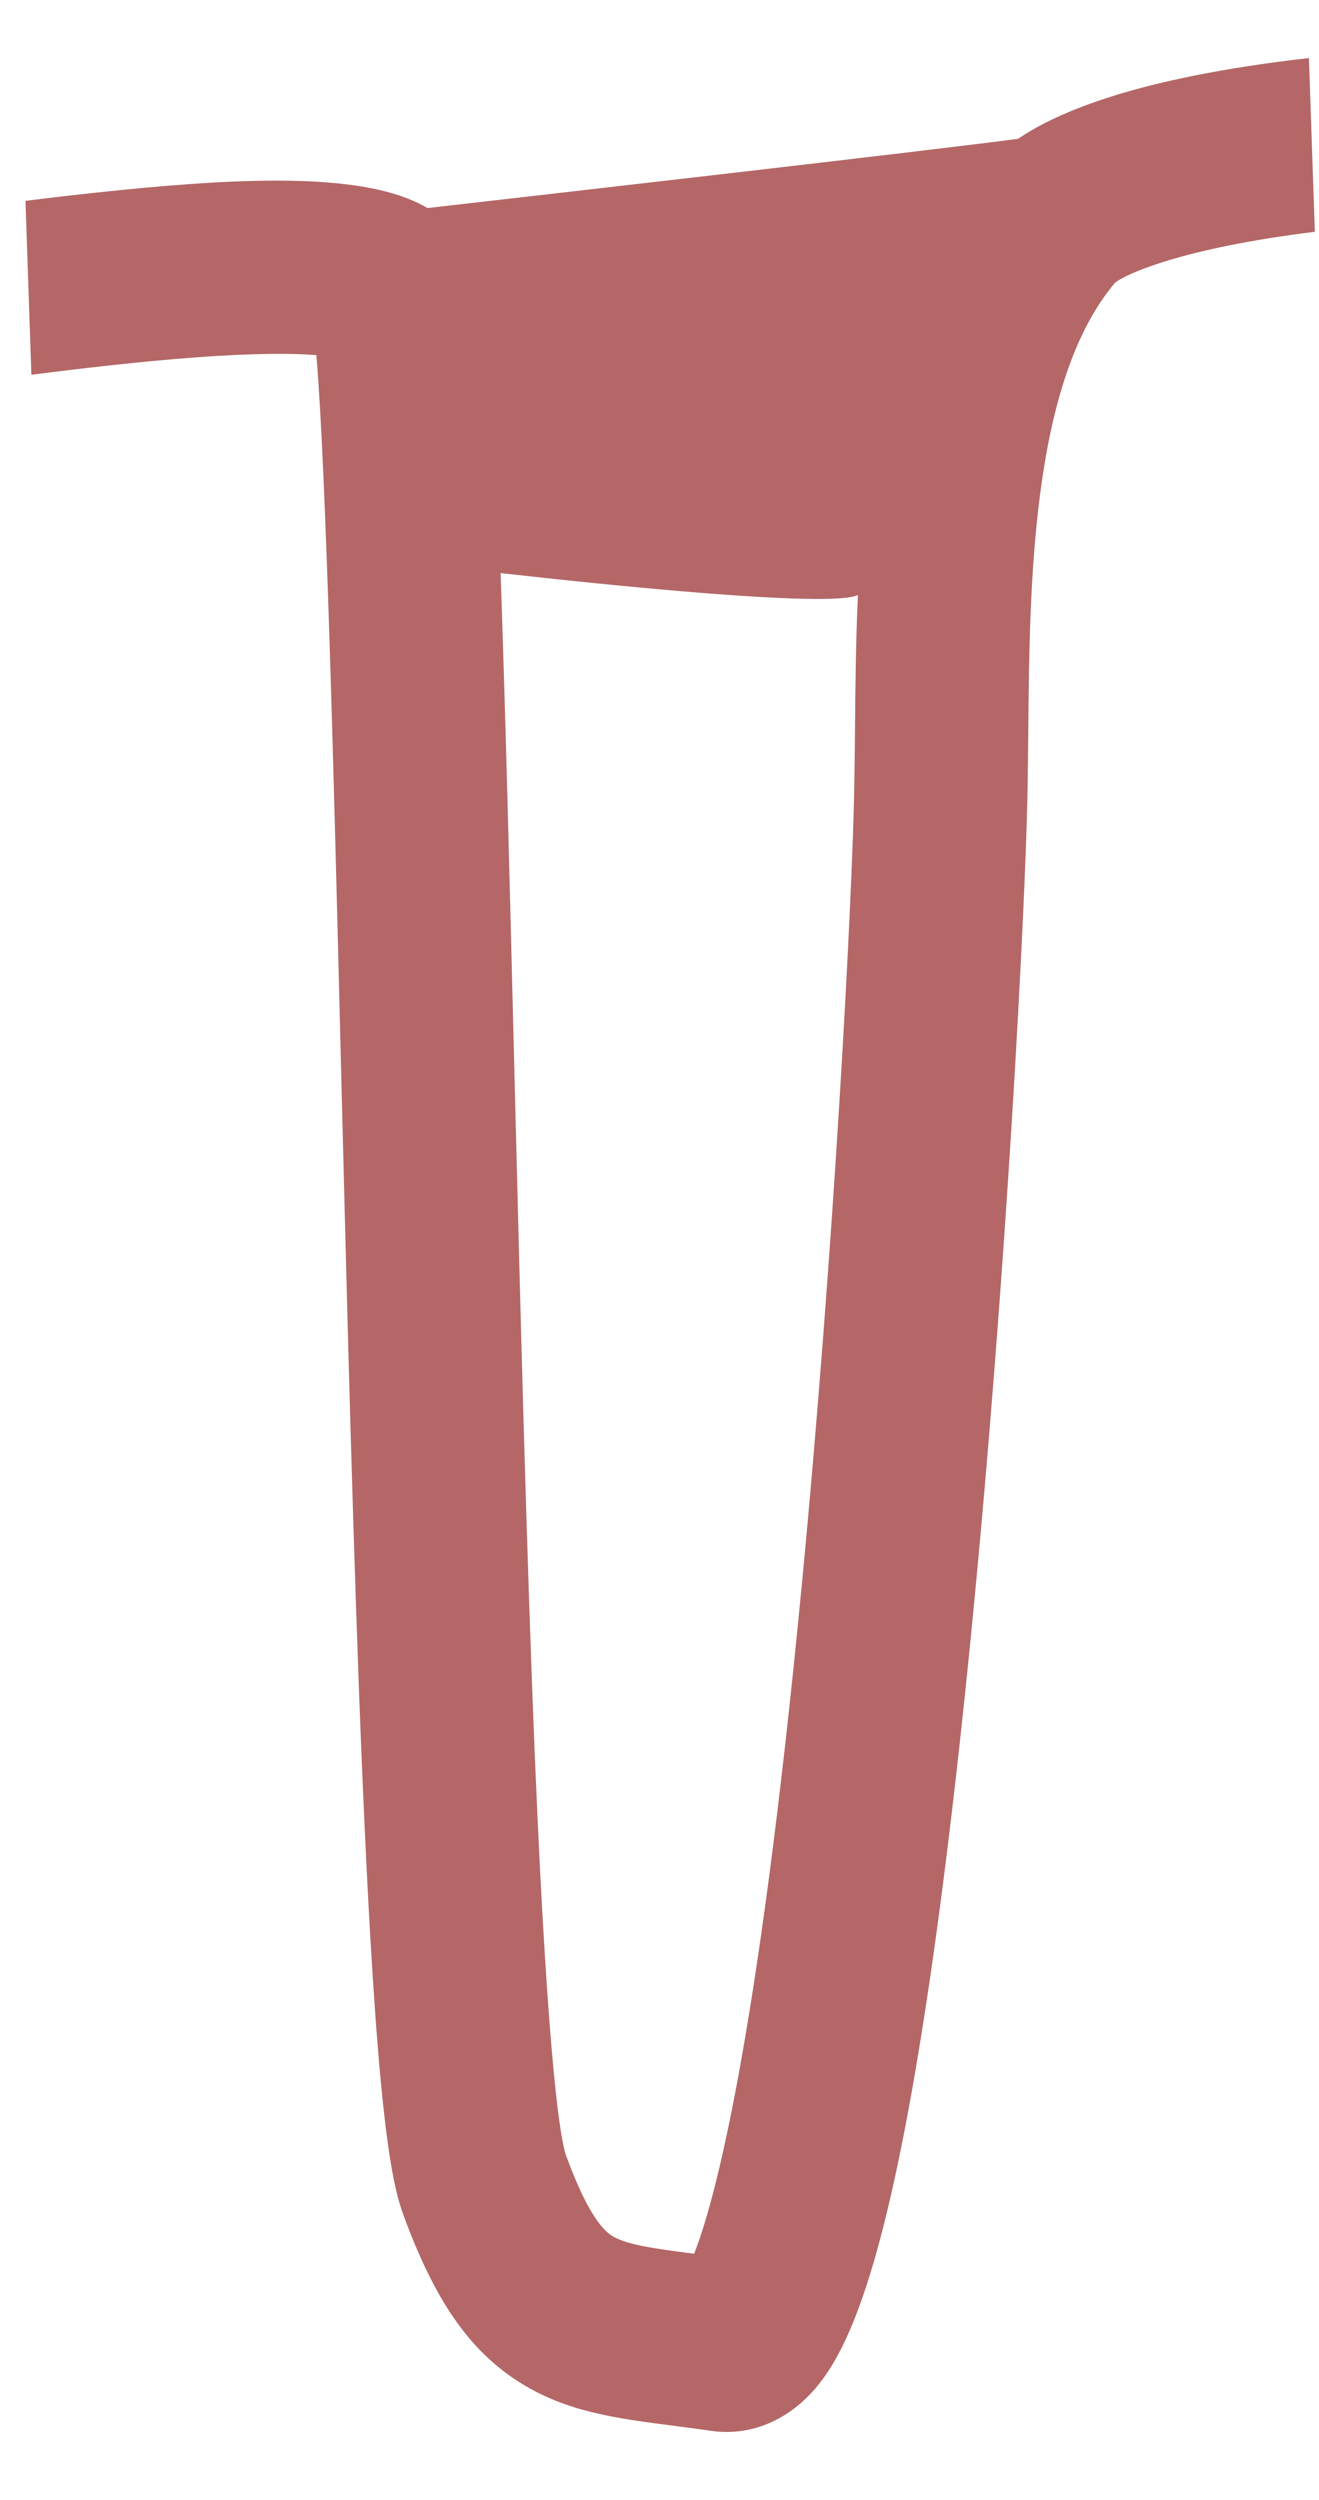 <svg width="19" height="36" viewBox="0 0 19 36" fill="none" xmlns="http://www.w3.org/2000/svg">
<path d="M18.828 0.839C16.374 1.121 15.228 1.616 14.665 1.999C13.352 2.173 7.615 2.83 6.158 2.996C5.632 2.689 4.754 2.534 3.069 2.629C2.196 2.679 1.233 2.785 0.367 2.892L0.452 5.397C1.209 5.3 2.035 5.205 2.811 5.147C3.711 5.08 4.247 5.089 4.557 5.114C4.698 6.745 4.814 11.392 4.909 15.224C4.999 18.805 5.091 22.508 5.219 25.553C5.417 30.244 5.618 31.369 5.807 31.885C6.253 33.108 6.744 33.825 7.449 34.284C8.135 34.731 8.868 34.825 9.718 34.934C9.888 34.956 10.064 34.979 10.25 35.006C10.7 35.07 11.149 34.934 11.515 34.623C12.005 34.206 12.536 33.394 13.102 30.297C13.42 28.556 13.721 26.252 13.997 23.448C14.498 18.355 14.768 13.103 14.801 11.423C14.806 11.142 14.809 10.852 14.812 10.545C14.831 8.414 14.857 5.498 16.06 4.074C16.216 3.944 17.038 3.572 18.94 3.338L18.855 0.836C18.845 0.837 18.836 0.838 18.828 0.839ZM12.316 10.522C12.313 10.822 12.31 11.106 12.305 11.373C12.275 12.945 12.021 17.919 11.549 22.831C10.911 29.465 10.288 31.721 9.999 32.455C9.427 32.381 9.014 32.326 8.81 32.193C8.605 32.06 8.383 31.668 8.151 31.032C8.08 30.82 7.895 29.843 7.708 25.378C7.583 22.366 7.492 18.704 7.403 15.162C7.34 12.607 7.279 10.181 7.211 8.253C8.74 8.425 11.962 8.758 12.358 8.569C12.327 9.253 12.321 9.915 12.316 10.522Z" fill="#B46766"/>
</svg>
